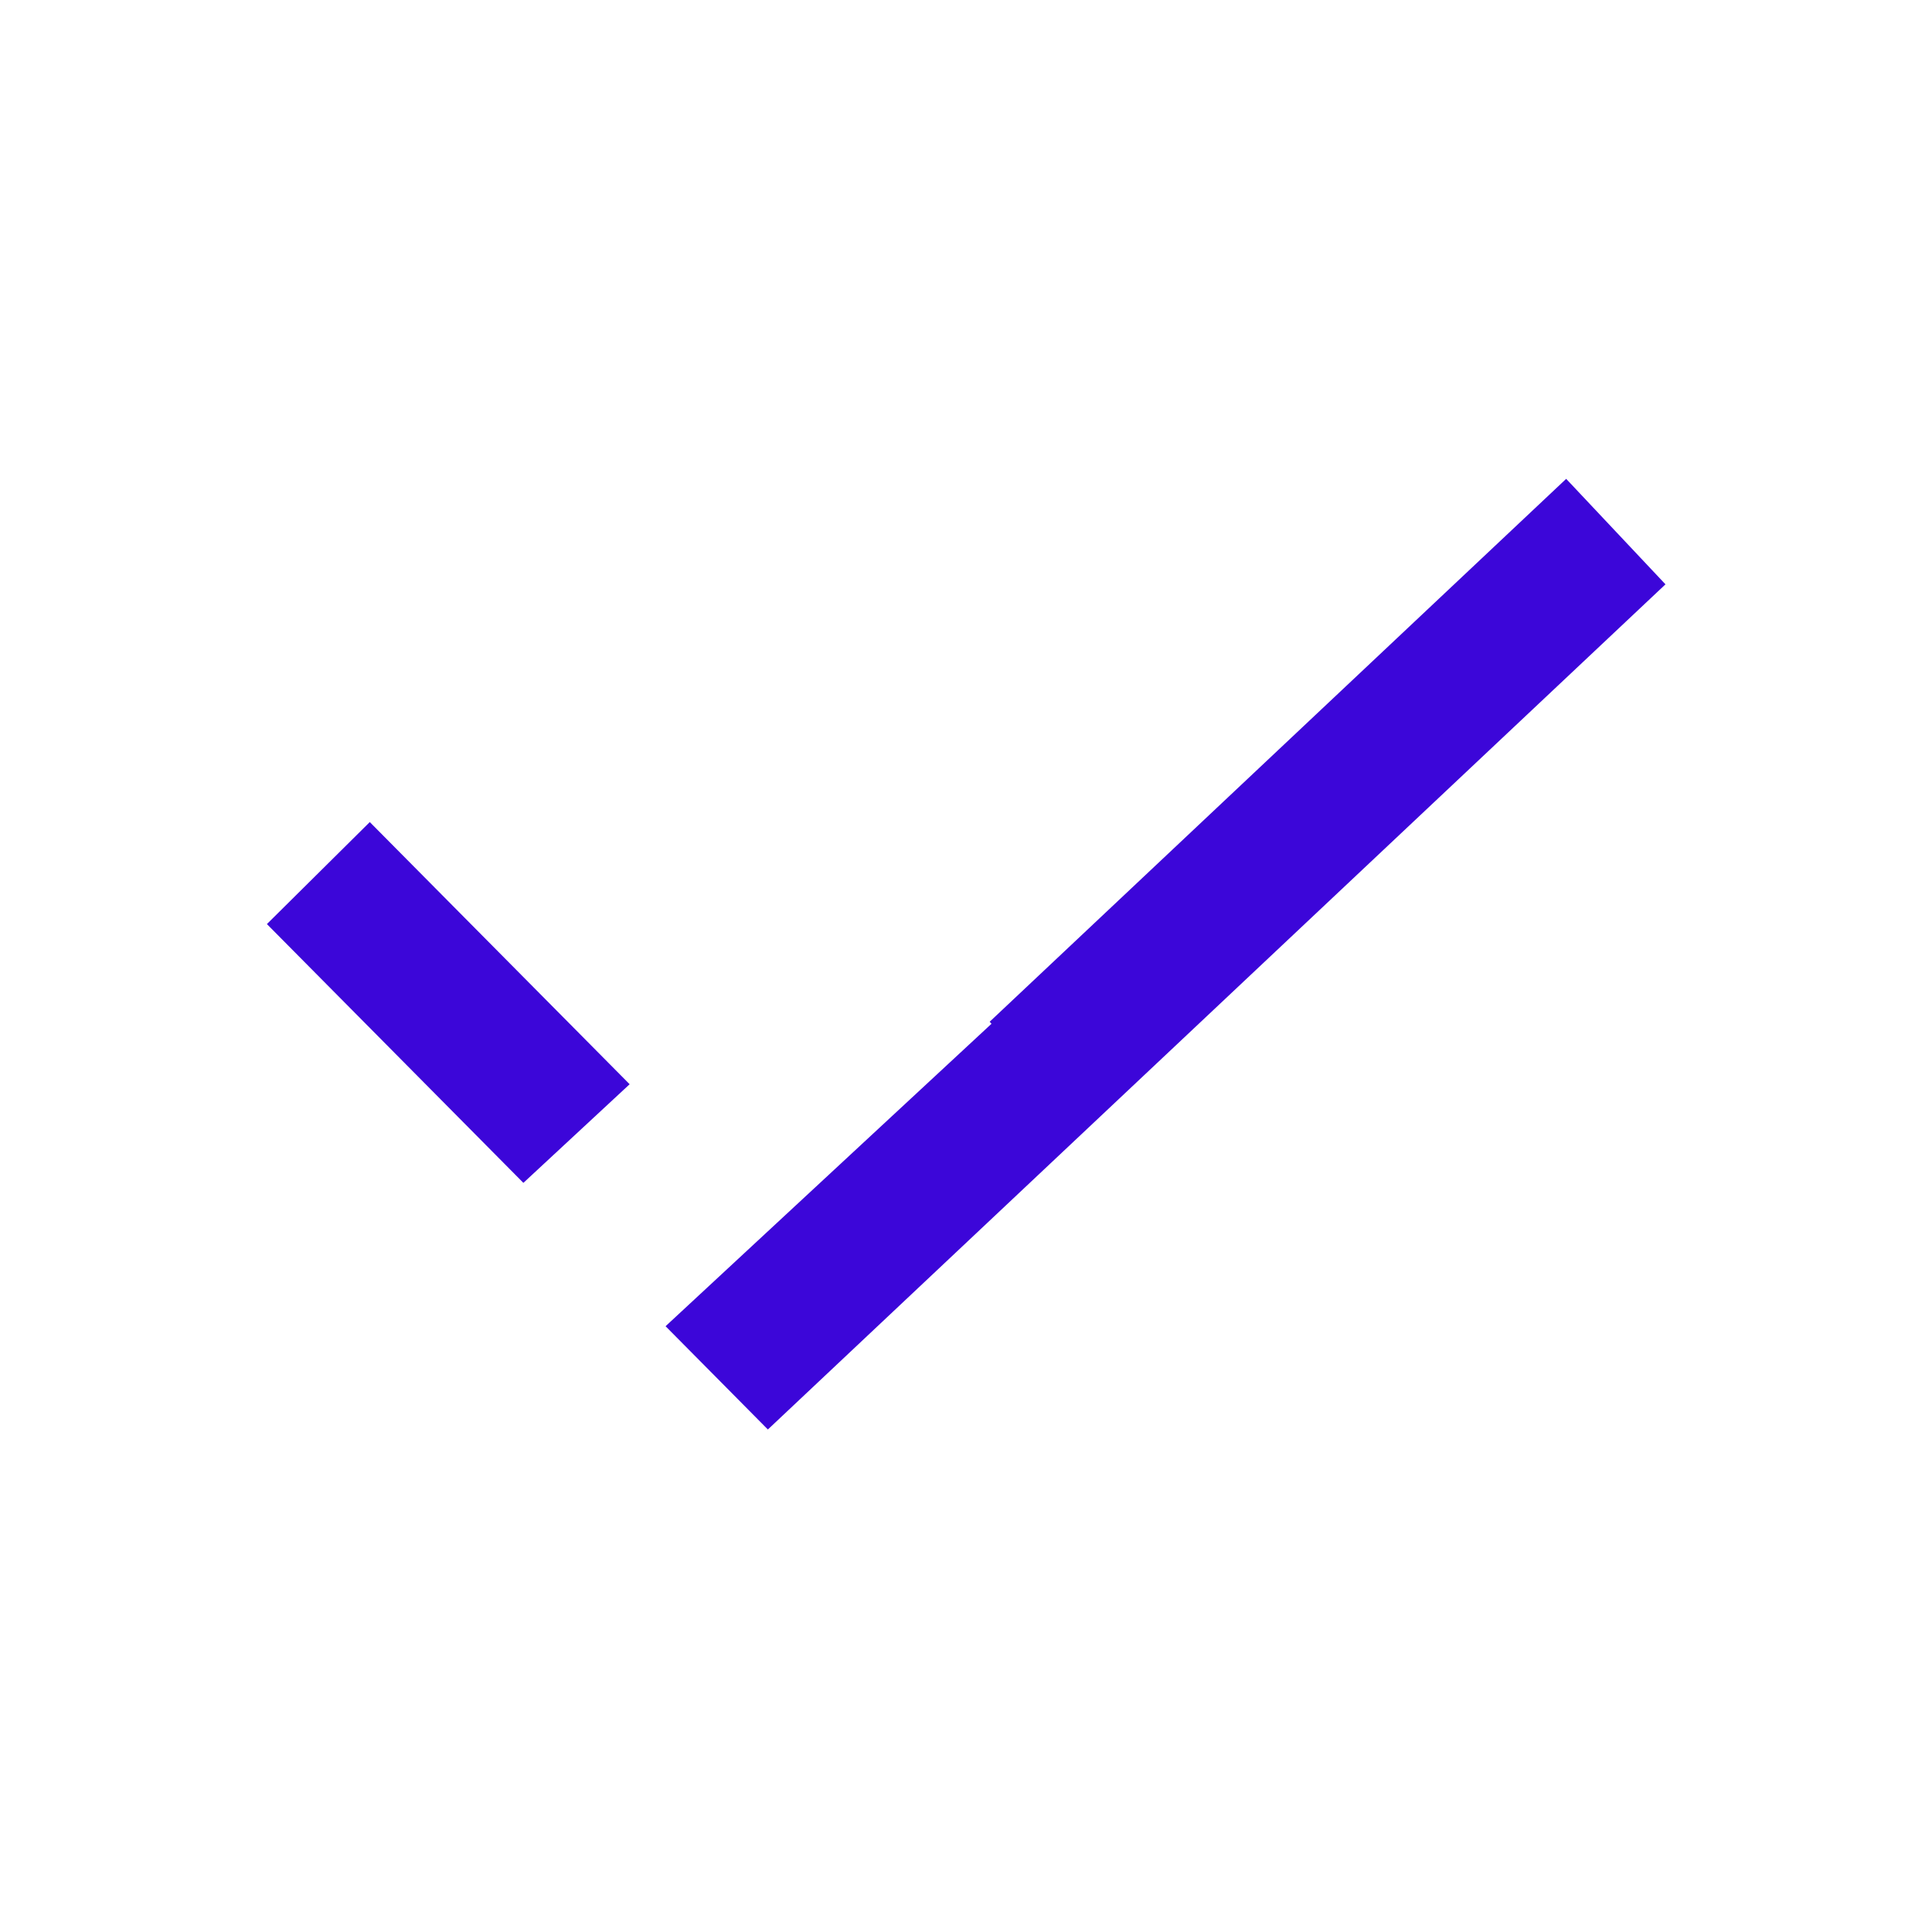 <svg width="20" height="20" viewBox="0 0 20 20" fill="none" xmlns="http://www.w3.org/2000/svg">
<path fill-rule="evenodd" clip-rule="evenodd" d="M8.481 14.297L17.241 6.049L16.213 4.957L10.245 10.577L10.264 10.598L6.89 13.729L7.435 14.279L7.949 14.798L8.481 14.297ZM5.418 12.245L6.518 11.224L3.828 8.51L2.763 9.566L5.418 12.245Z" fill="#3C06D9"/>
</svg>
